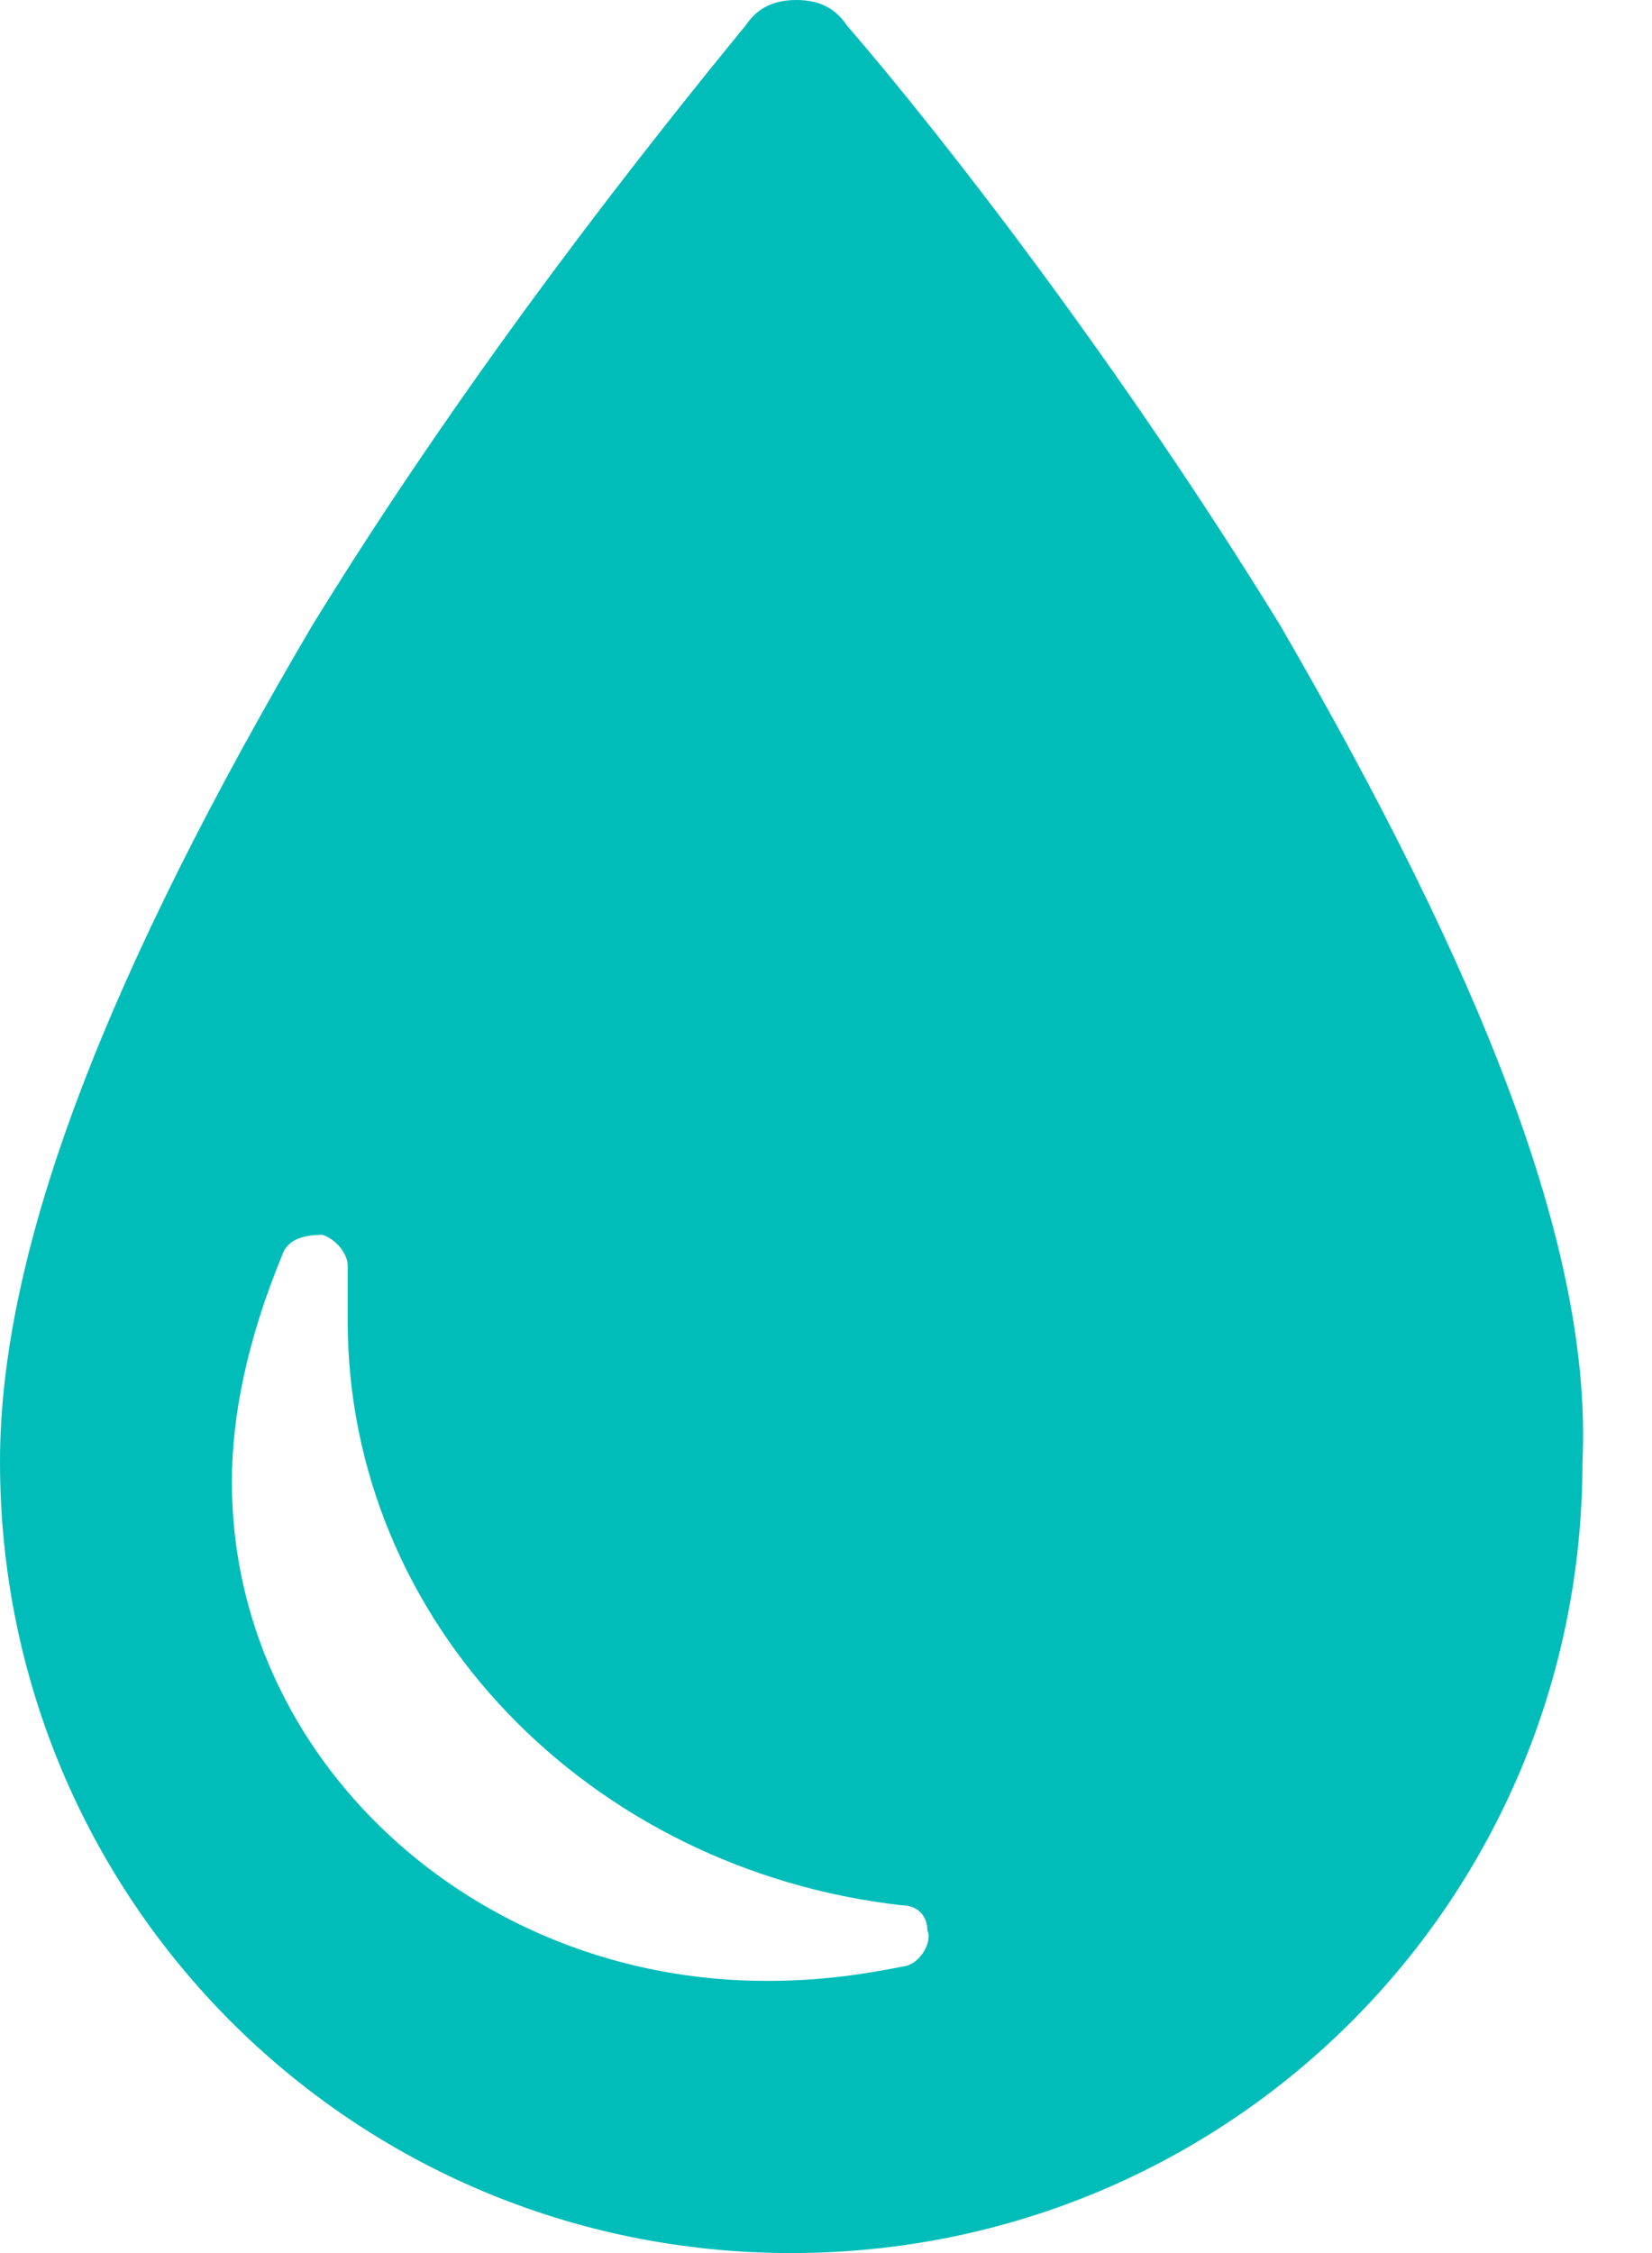 <svg width="11" height="15" viewBox="0 0 11 15" fill="none" xmlns="http://www.w3.org/2000/svg">
<path fill-rule="evenodd" clip-rule="evenodd" d="M8.523 4.161C7.45 2.416 6.275 0.906 5.638 0.168C5.57 0.067 5.47 0 5.302 0C5.134 0 5.034 0.067 4.966 0.168C4.362 0.906 3.154 2.416 2.081 4.161C0.738 6.443 0 8.289 0 9.732C0 12.651 2.349 15 5.268 15C8.188 15 10.537 12.651 10.537 9.732C10.604 8.322 9.866 6.477 8.523 4.161ZM6.04 13.087C5.705 13.154 5.436 13.188 5.101 13.188C3.154 13.188 1.544 11.711 1.544 9.866C1.544 9.43 1.644 8.926 1.879 8.356C1.913 8.255 2.013 8.221 2.148 8.221C2.248 8.255 2.315 8.356 2.315 8.423C2.315 8.557 2.315 8.691 2.315 8.792C2.315 10.805 3.926 12.45 6.007 12.685C6.107 12.685 6.175 12.752 6.175 12.852C6.208 12.919 6.141 13.054 6.04 13.087Z" fill="#00BDB9"/>
</svg>
